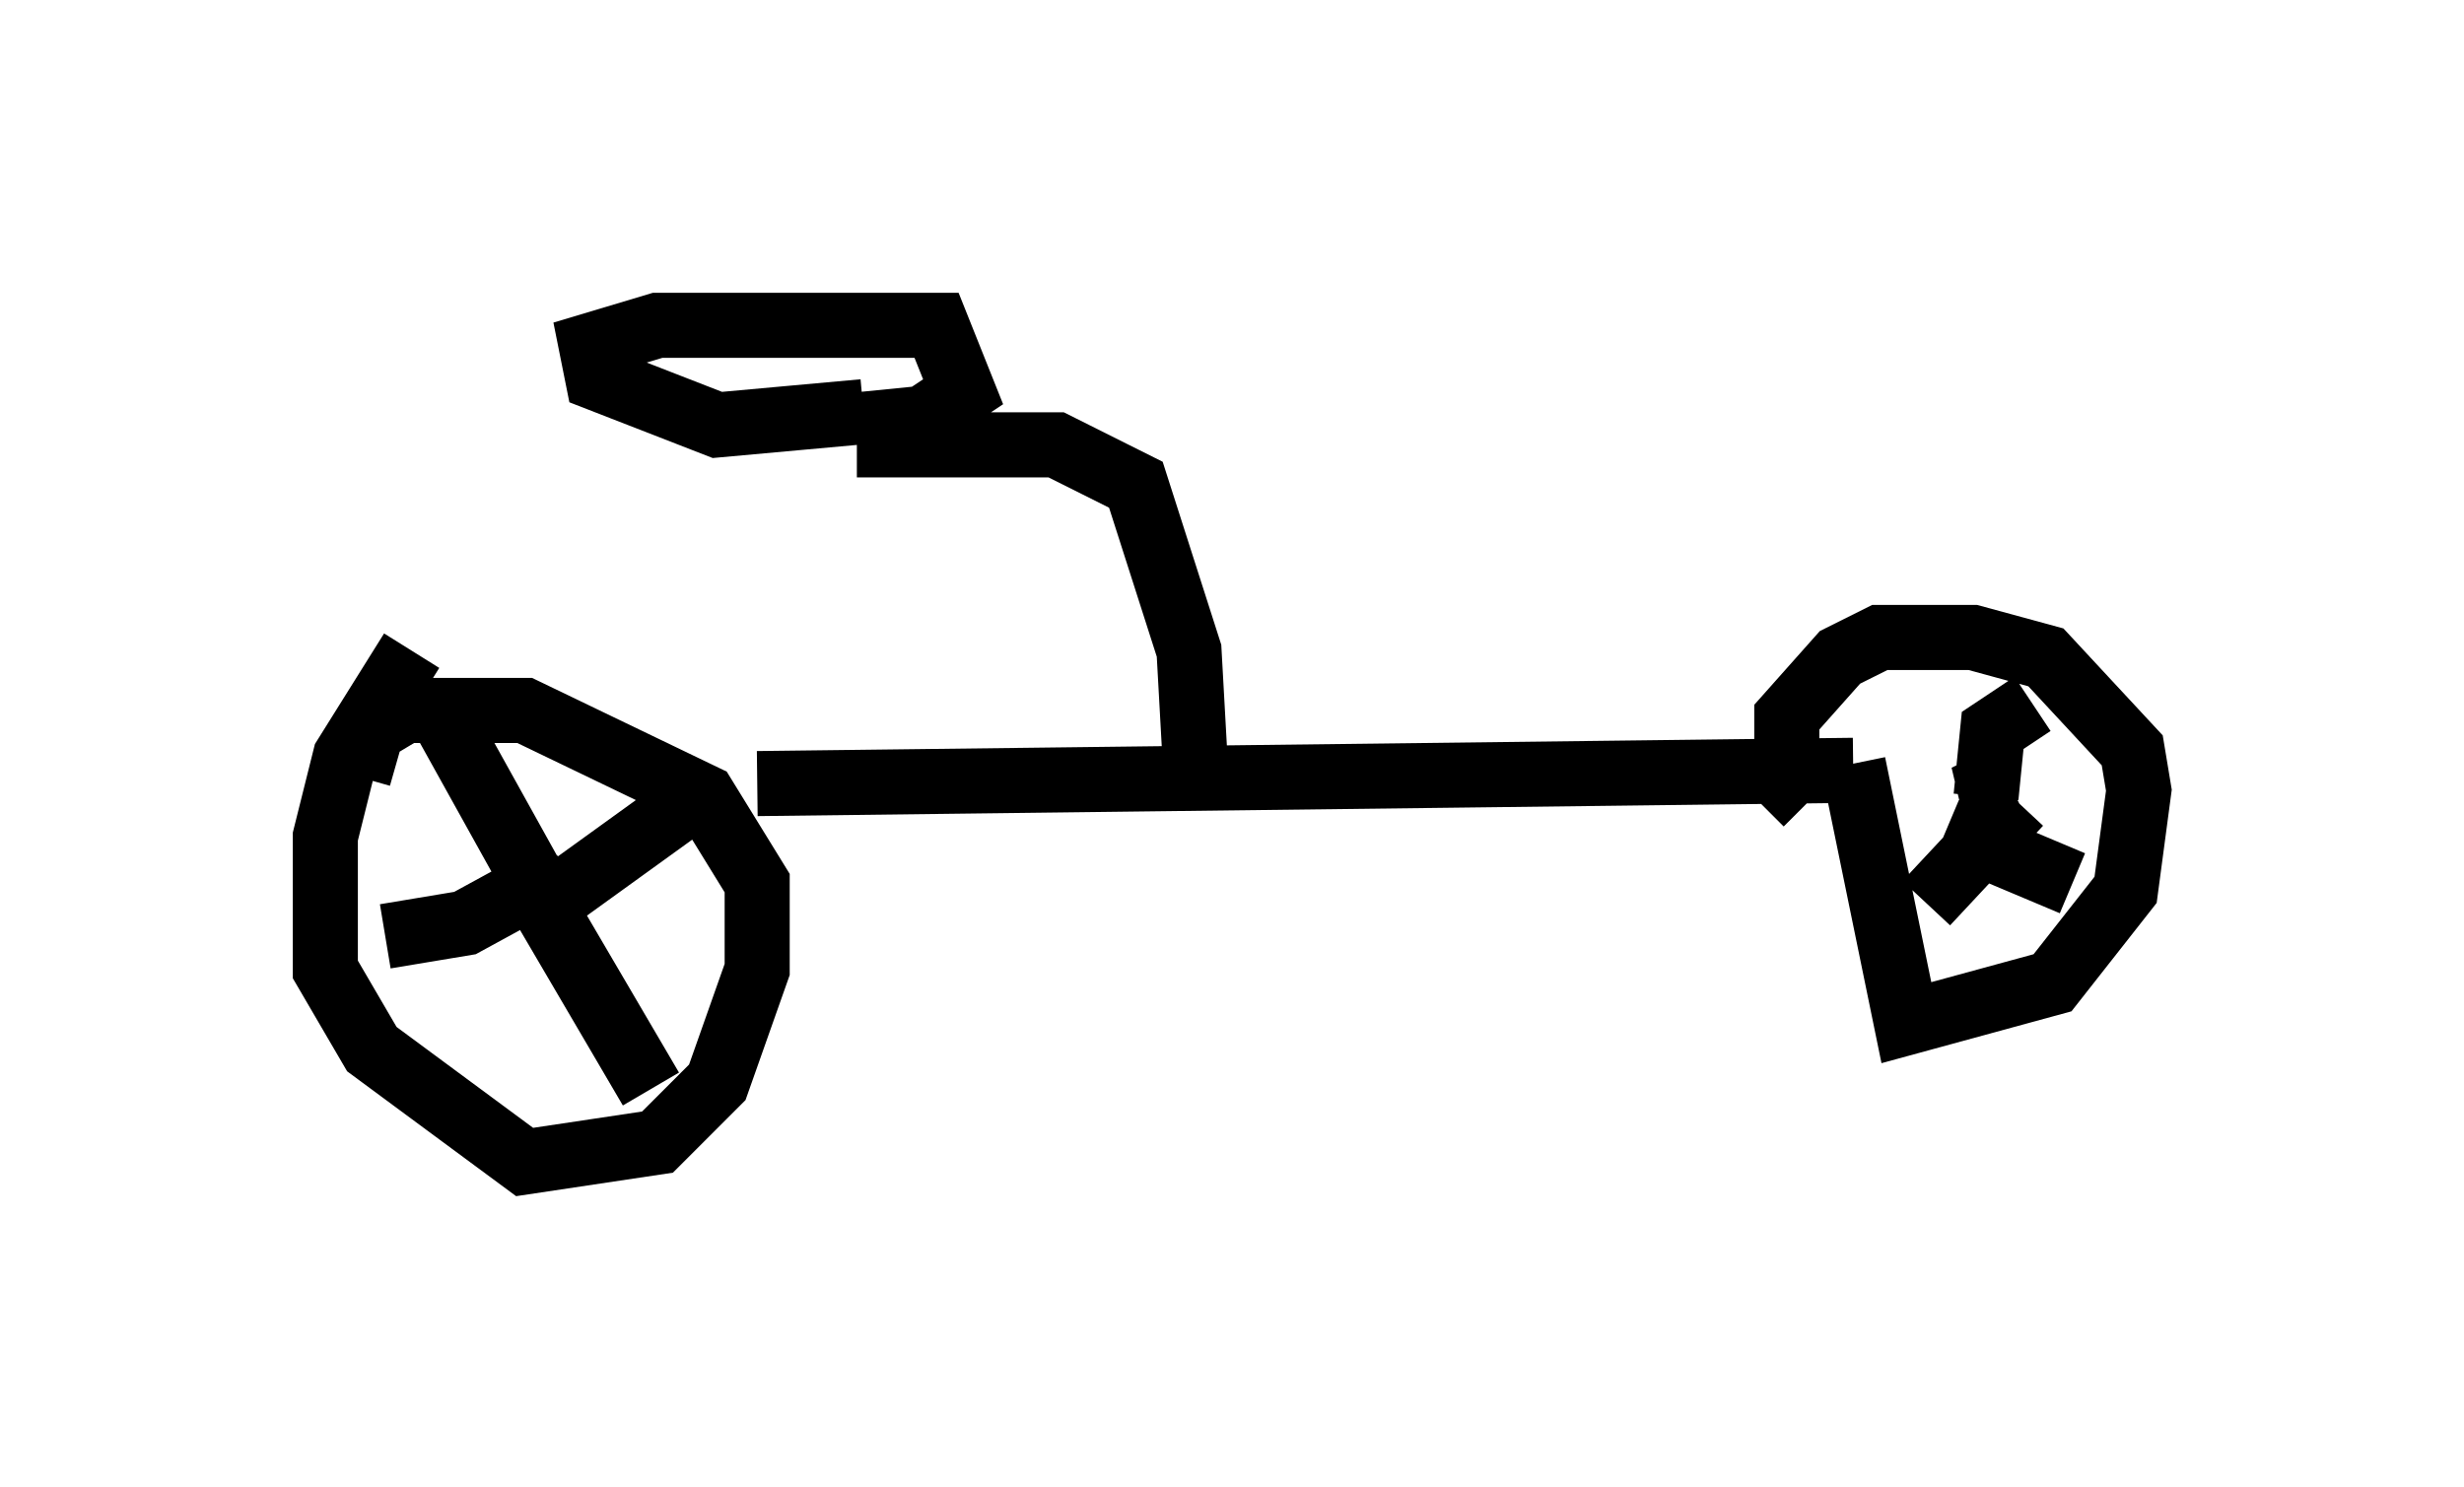 <?xml version="1.0" encoding="utf-8" ?>
<svg baseProfile="full" height="22.863" version="1.1" width="37.869" xmlns="http://www.w3.org/2000/svg" xmlns:ev="http://www.w3.org/2001/xml-events" xmlns:xlink="http://www.w3.org/1999/xlink"><defs /><rect fill="white" height="22.863" width="37.869" x="0" y="0" /><path d="M6.94, 10.002 m-0.613, 0.0 l-1.021, 1.633 -0.306, 1.225 l0.0, 2.042 0.715, 1.225 l2.348, 1.735 2.042, -0.306 l0.919, -0.919 0.613, -1.735 l0.0, -1.327 -0.817, -1.327 l-2.756, -1.327 -1.838, 0.0 l-0.51, 0.306 -0.204, 0.715 m3.063, 1.838 l1.838, -1.327 m-2.144, 1.123 l-1.123, 0.613 -1.225, 0.204 m2.348, -0.613 l1.735, 2.96 m-1.327, -2.858 l-0.51, -0.408 -1.531, -2.756 m5.002, 1.327 l16.844, -0.204 m0.0, -0.102 l0.817, 3.981 2.246, -0.613 l1.123, -1.429 0.204, -1.531 l-0.102, -0.613 -1.327, -1.429 l-1.123, -0.306 -1.429, 0.0 l-0.613, 0.306 -0.817, 0.919 l0.0, 1.021 0.306, 0.306 m3.063, -0.408 l-0.613, 0.306 0.306, 0.0 m0.0, 0.0 l0.102, -1.021 0.613, -0.408 m-1.327, 1.94 l1.94, 0.817 m-0.817, -1.225 l-1.429, 1.531 m-11.229, -2.042 l-0.102, -1.838 -0.817, -2.552 l-1.225, -0.613 -3.063, 0.0 m0.102, -0.51 l-2.246, 0.204 -1.838, -0.715 l-0.102, -0.51 1.021, -0.306 l4.288, 0.0 0.408, 1.021 l-0.613, 0.408 -1.021, 0.102 " fill="none" stroke="black" stroke-width="1" /></svg>